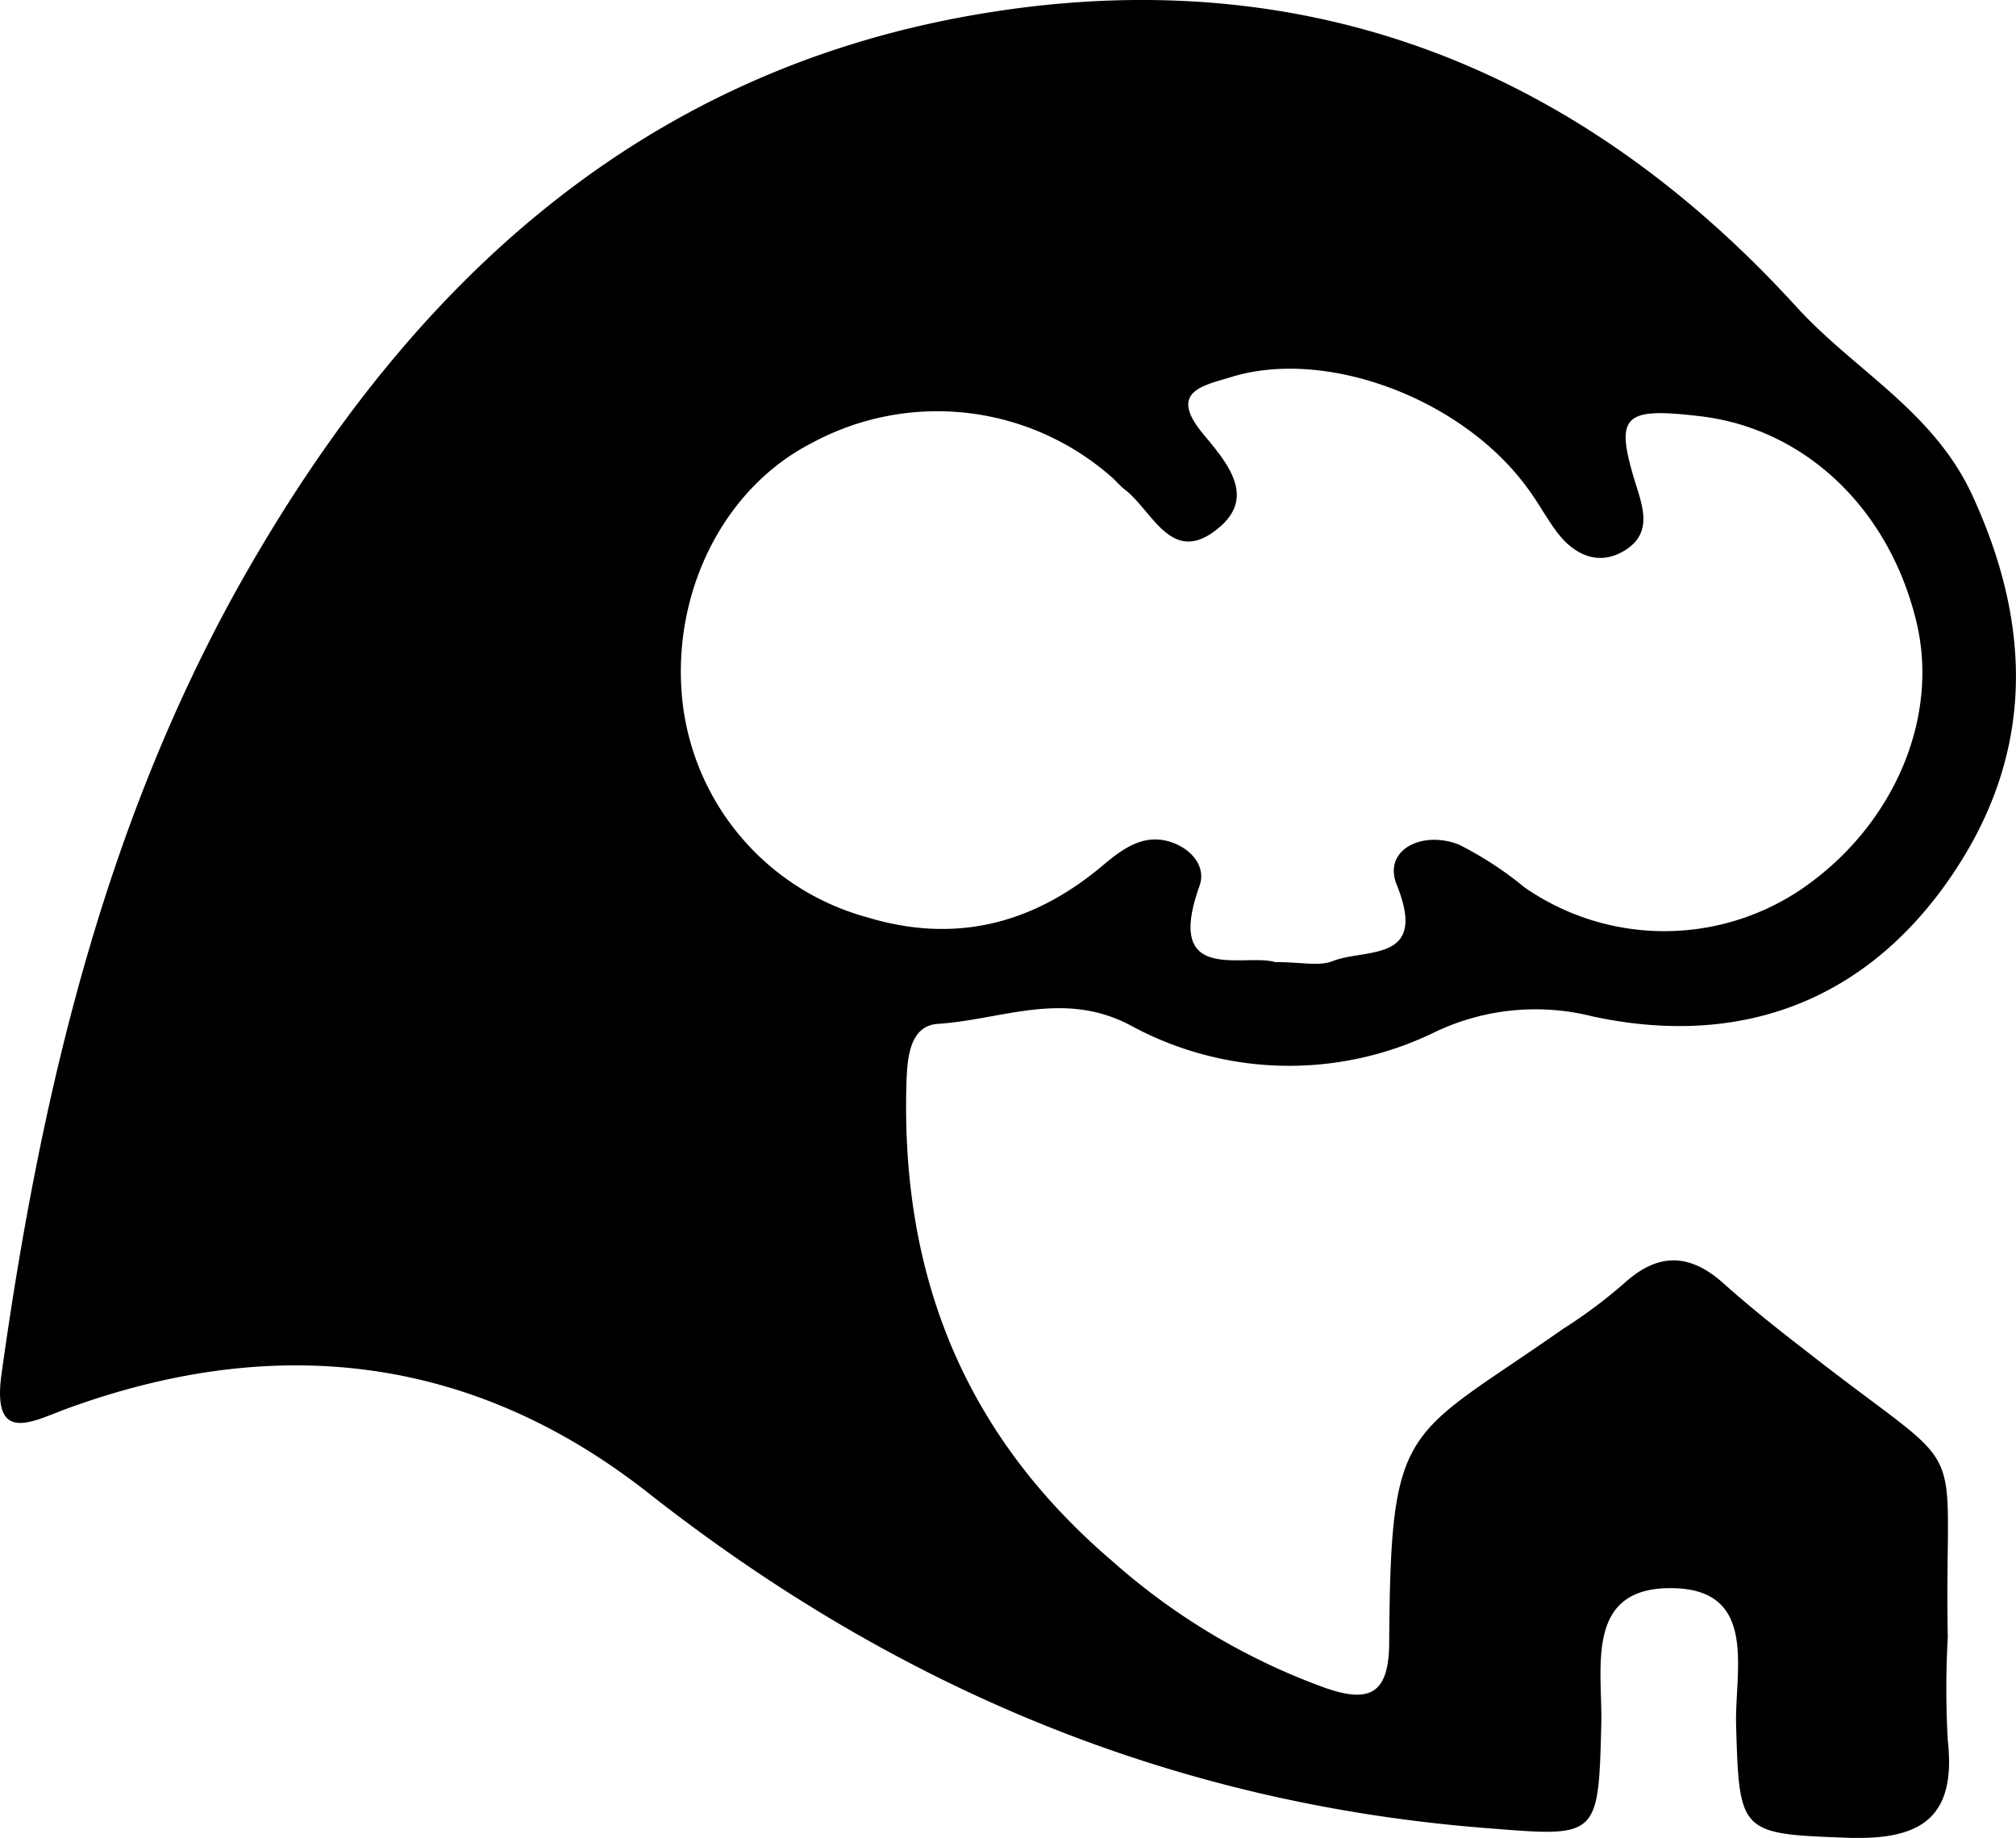 <svg id="Layer_1" data-name="Layer 1" xmlns="http://www.w3.org/2000/svg" viewBox="0 0 127.65 116.36"><title>tsunami</title><path d="M134.5,120.5a57.69,57.69,0,0,0,0,6.49c0.56,5-1.78,6.35-6.4,6.18-6.71-.25-6.81-0.27-7-7.06-0.12-3.51,1.52-8.88-4.38-8.74-5.22.13-4.07,5.16-4.16,8.64-0.18,7.26-.22,7.11-7.39,6.54-19.88-1.58-37.32-8.92-52.94-21.2-11.1-8.73-23.54-10.18-36.76-5.37-2.23.81-4.84,2.38-4.2-2.2C13.8,85.68,18,68,27.31,52.13c10.24-17.51,24.34-30.5,45-34.27,20.87-3.8,38.5,2.91,52.63,18.41,3.65,4,8.65,6.57,11.11,11.9,4.09,8.86,3.81,17.2-1.95,25-5.47,7.37-13.22,9.91-22.09,8a14.78,14.78,0,0,0-10,1,21,21,0,0,1-19.29-.45c-4.24-2.22-8.13-.34-12.15-0.08-1.76.11-1.94,2.05-2,3.59-0.4,12.15,3.54,22.31,13,30.4a41.57,41.57,0,0,0,13.56,8.07c2.73,0.94,3.95.37,4-2.74,0.09-14.28.93-12.94,11-20a31.49,31.49,0,0,0,4-3c2.14-1.88,4.1-1.74,6.18.12,1.73,1.55,3.57,3,5.41,4.42C136.31,110.79,134.25,107,134.5,120.5ZM91.91,77.73c1.67,0,2.78.28,3.64-.06,2.1-.83,6.07.14,4.06-4.83-0.9-2.22,1.62-3.46,3.93-2.55A22.17,22.17,0,0,1,107.7,73a15.51,15.51,0,0,0,17.36.23c6-4,9-11,7.41-17.22-1.77-7.08-7.08-12.07-13.66-12.84-4.94-.58-5.44-0.06-4,4.51,0.49,1.54.86,3-.78,4s-3.21.28-4.32-1.23c-0.69-.94-1.25-2-1.95-2.9C103.6,42,95.1,38.85,89.13,40.69c-1.74.54-4,.89-1.83,3.54,1.51,1.82,3.45,4,1.05,6-3,2.52-4.17-1.07-6-2.45-0.26-.2-0.48-0.47-0.72-0.69a16.7,16.7,0,0,0-19.1-2.2c-5.44,2.8-8.74,9.21-8.19,15.9A16,16,0,0,0,66.06,74.89c5.56,1.69,10.49.45,14.89-3.24,1.29-1.08,2.67-2.15,4.5-1.47,1.2,0.45,2.1,1.53,1.67,2.73C84.87,79.19,89.91,77.15,91.91,77.73Z" transform="translate(-11.17 -16.82)"/></svg>
